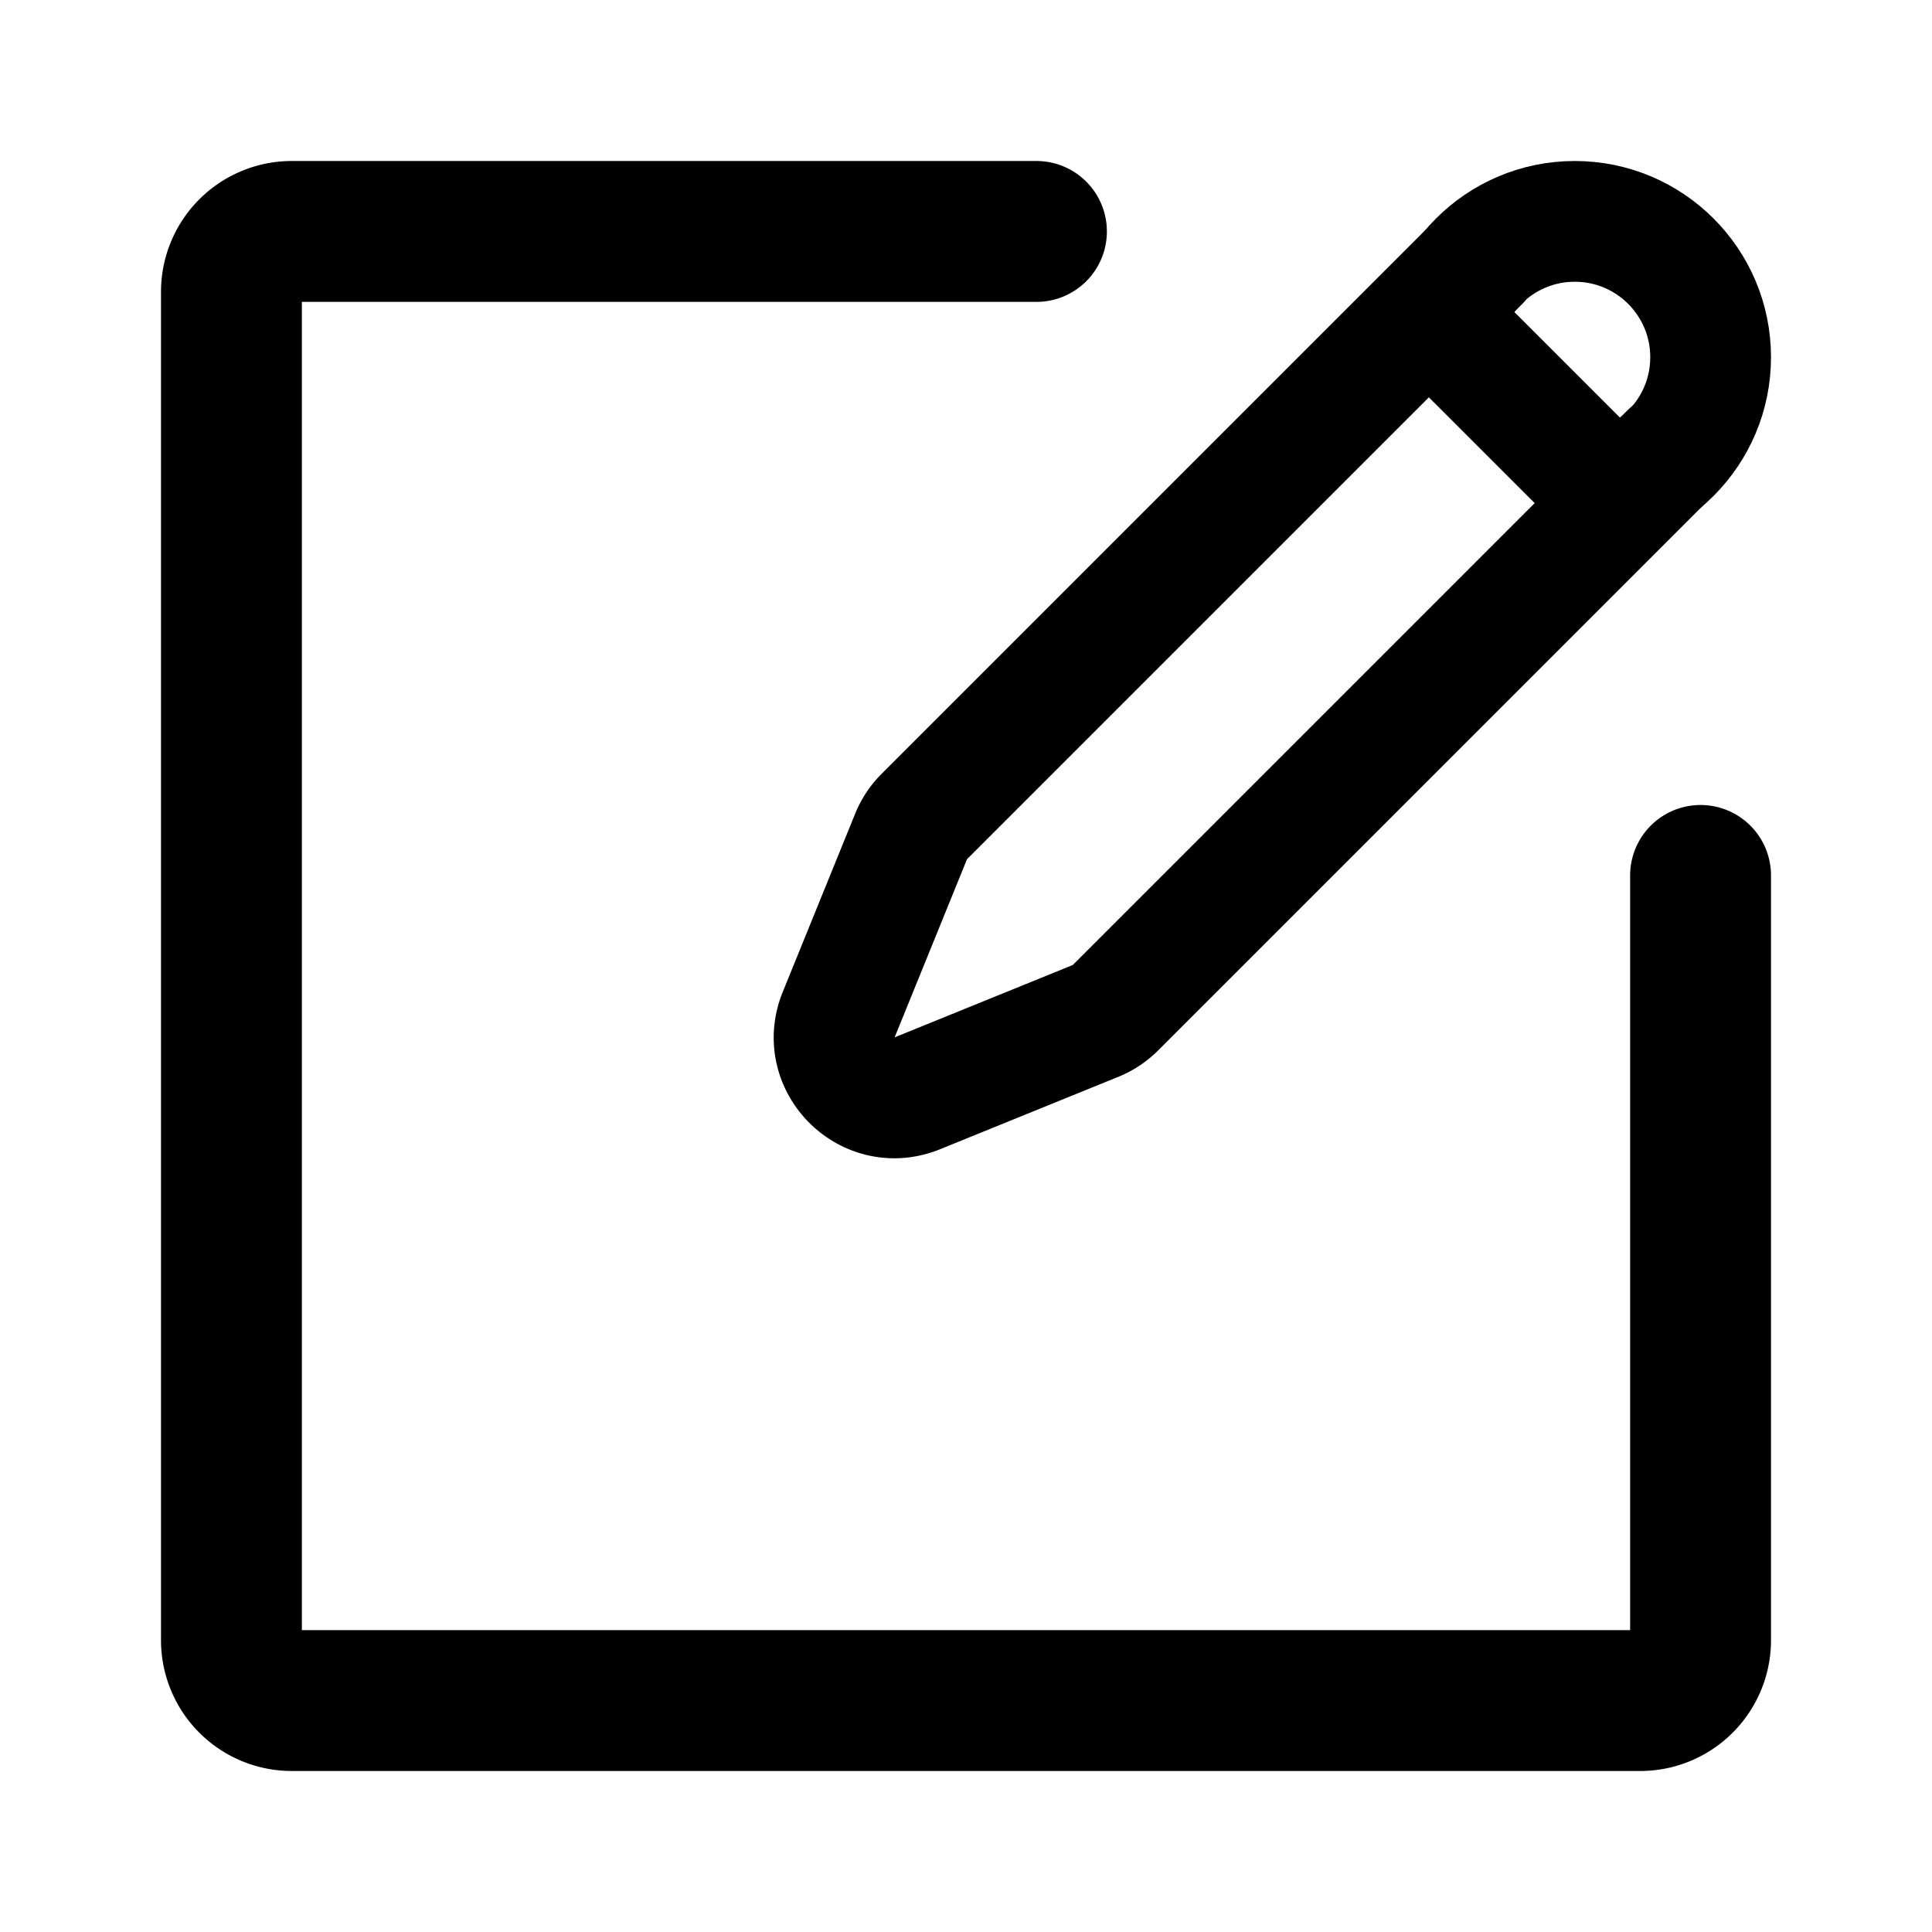 <svg xmlns="http://www.w3.org/2000/svg" width="192" height="192" fill="none" stroke="#000" stroke-width="12" viewBox="0 0 192 192"><path d="M156.5 49c7.456 0 13.5-6.044 13.5-13.5S163.956 22 156.5 22 143 28.044 143 35.5"/><path stroke-linecap="round" d="m142 31 19 19m-19-19L91.859 81.141a6 6 0 0 0-1.316 1.984l-7.195 17.709c-1.997 4.916 2.902 9.815 7.818 7.817l17.709-7.194a6 6 0 0 0 1.984-1.316L161 50m-19-19 5-5m14 24 5-5"/><path stroke-linecap="round" stroke-width="14" d="M103 23H29a6 6 0 0 0-6 6v134a6 6 0 0 0 6 6h134a6 6 0 0 0 6-6V87"/></svg>